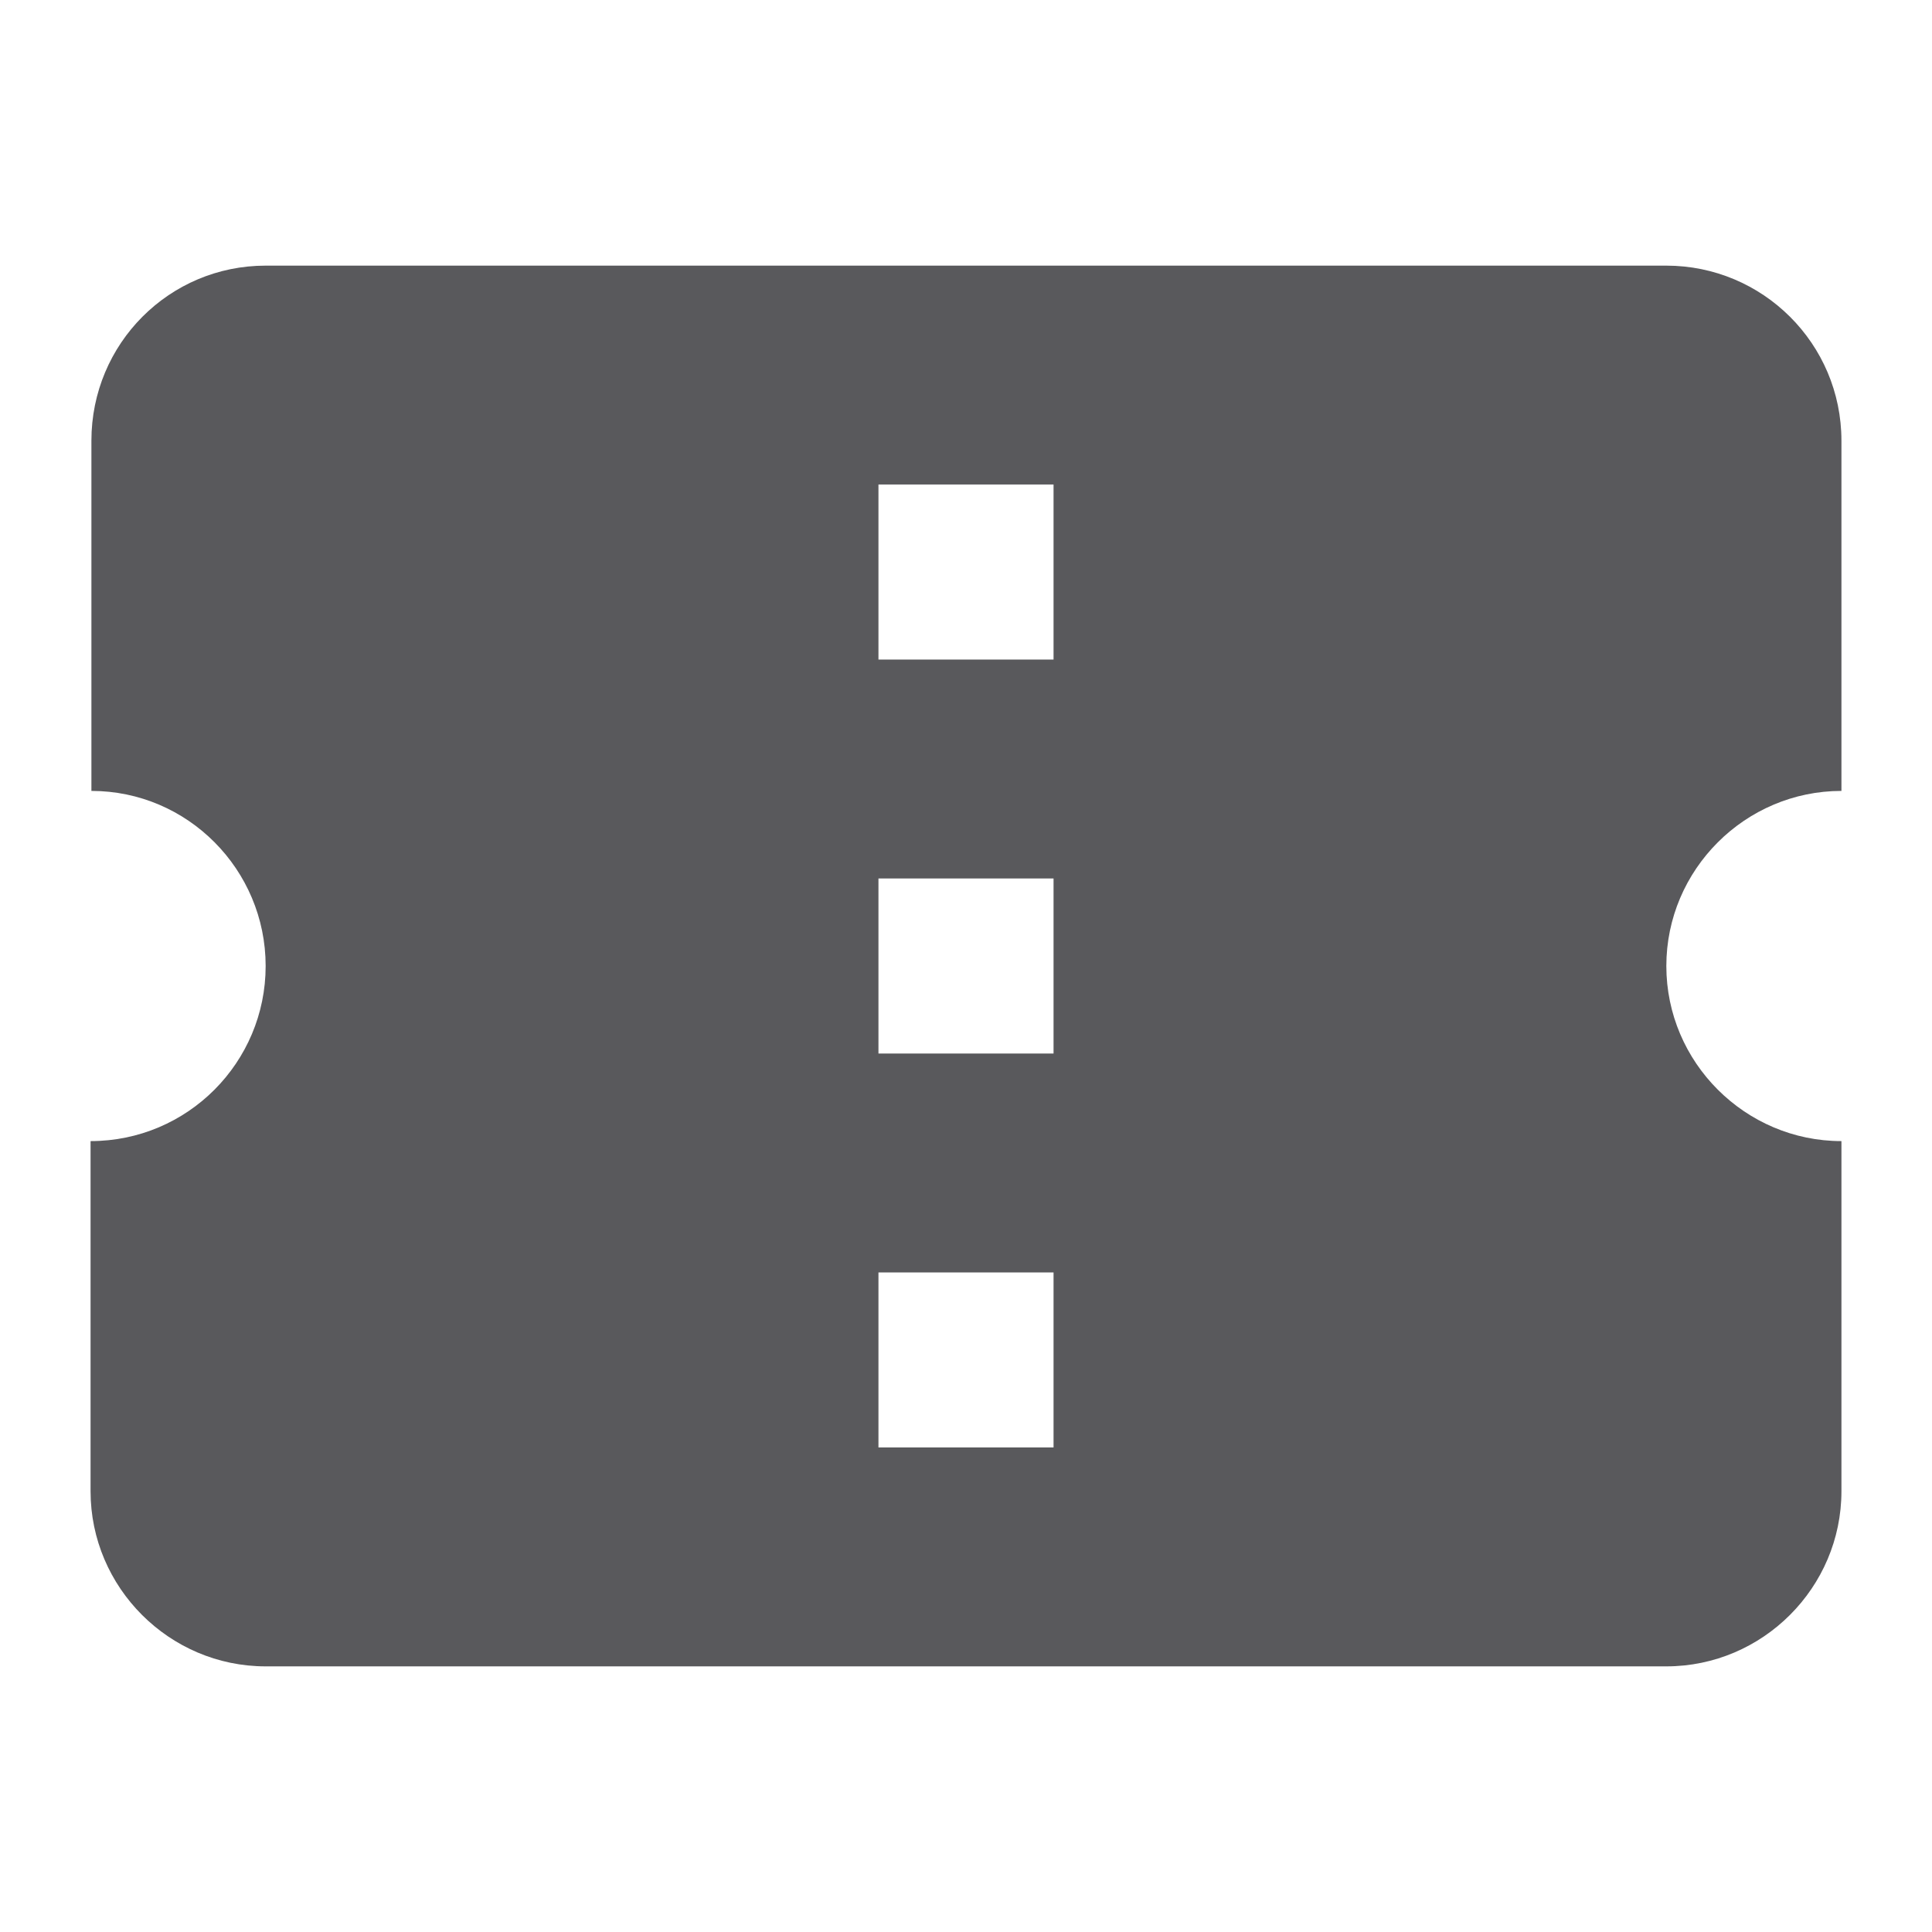 <?xml version="1.0" encoding="iso-8859-1"?>
<!-- Generator: Adobe Illustrator 16.0.0, SVG Export Plug-In . SVG Version: 6.00 Build 0)  -->
<!DOCTYPE svg PUBLIC "-//W3C//DTD SVG 1.1//EN" "http://www.w3.org/Graphics/SVG/1.1/DTD/svg11.dtd">
<svg version="1.1" xmlns="http://www.w3.org/2000/svg" xmlns:xlink="http://www.w3.org/1999/xlink" x="0px" y="0px" width="128px"
	 height="128px" viewBox="0 0 128 128" style="enable-background:new 0 0 128 128;" xml:space="preserve">
<g id="_x33_5-reservations">
	<path style="fill:#59595C;" d="M122,52.4V29.2c0-6.438-5.223-11.601-11.601-11.601H17.6c-6.378,0-11.544,5.163-11.544,11.601v23.2
		c6.377,0,11.544,5.22,11.544,11.601c0,6.377-5.167,11.6-11.6,11.6V98.8c0,6.378,5.222,11.601,11.6,11.601h92.799
		c6.378,0,11.601-5.223,11.601-11.601V75.601c-6.378,0-11.601-5.223-11.601-11.6C110.399,57.62,115.622,52.4,122,52.4z M69.8,95.899
		H58.2V84.301h11.6V95.899z M69.8,69.8H58.2V58.2h11.6V69.8z M69.8,43.699H58.2V32.1h11.6V43.699z"/>
</g>
<g id="Layer_1">
</g>
</svg>

